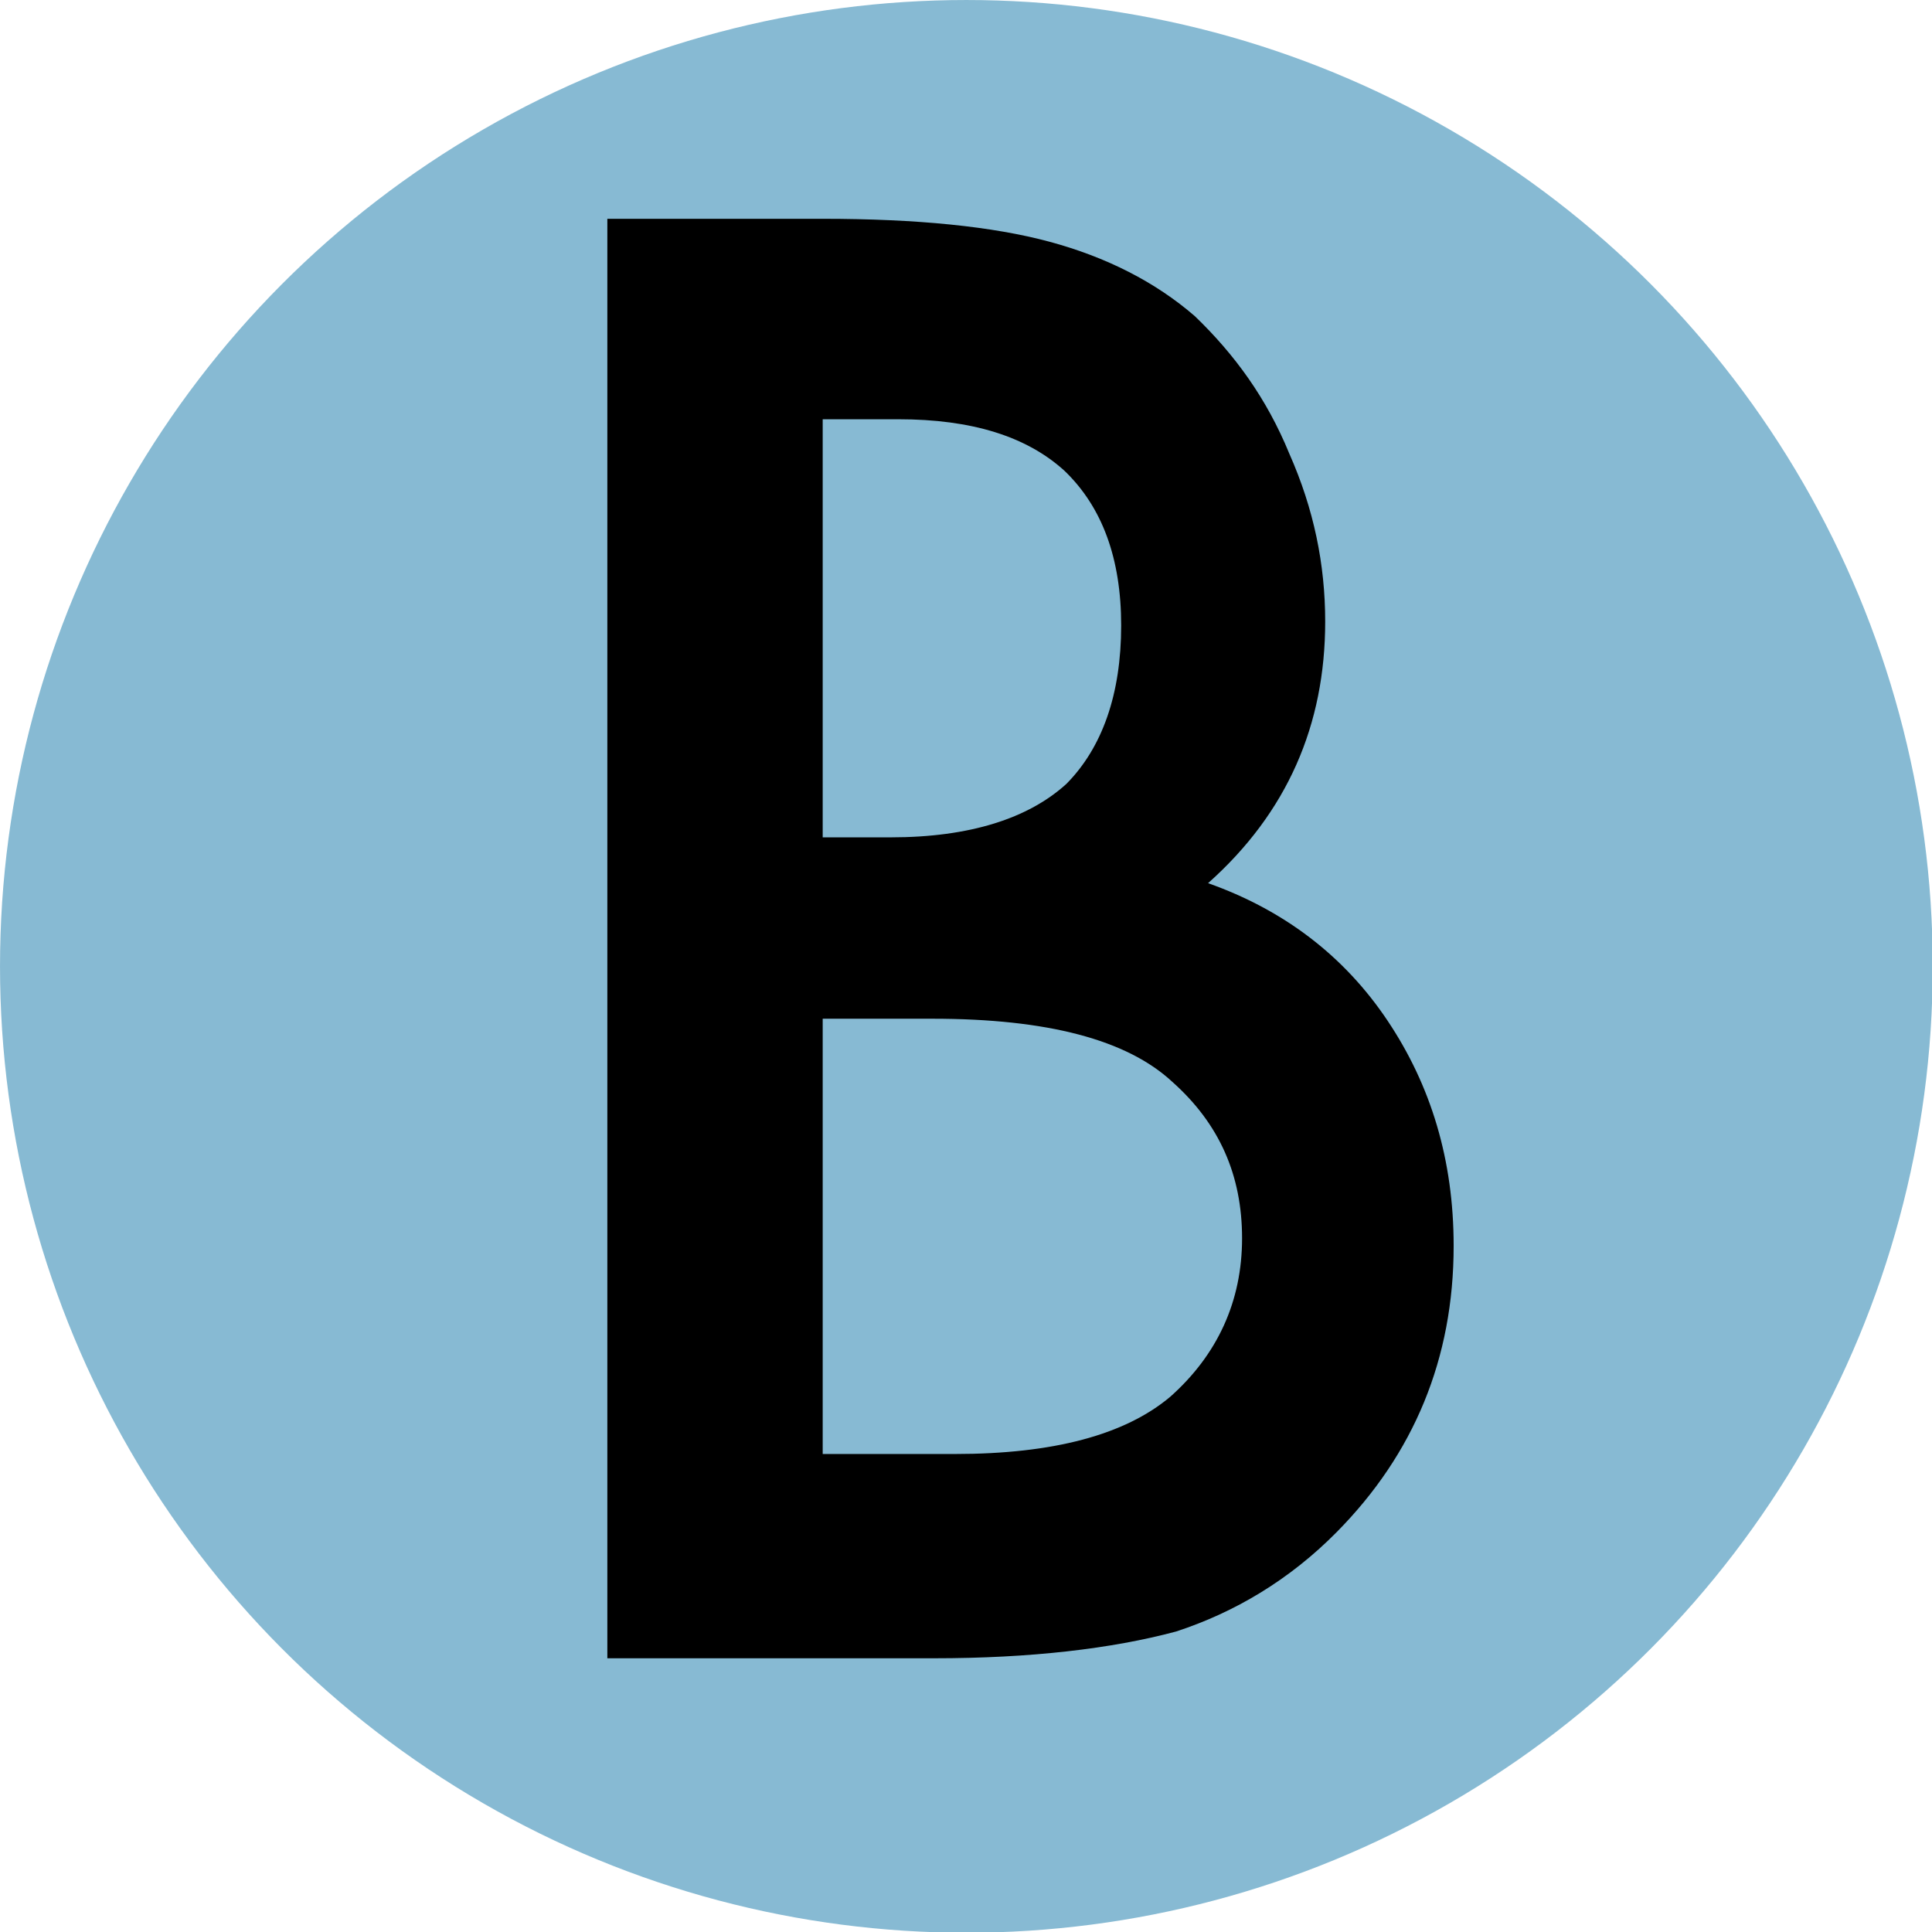 <?xml version="1.0" encoding="UTF-8" standalone="no"?>
<!DOCTYPE svg PUBLIC "-//W3C//DTD SVG 1.1//EN" "http://www.w3.org/Graphics/SVG/1.1/DTD/svg11.dtd">
<svg width="100%" height="100%" viewBox="0 0 50 50" version="1.1" xmlns="http://www.w3.org/2000/svg" xmlns:xlink="http://www.w3.org/1999/xlink" xml:space="preserve" xmlns:serif="http://www.serif.com/" style="fill-rule:evenodd;clip-rule:evenodd;stroke-linejoin:round;stroke-miterlimit:2;">
    <g transform="matrix(1.02,0,0,1.02,-0.576,-0.981)">
        <circle cx="25.084" cy="25.481" r="24.519" style="fill:rgb(135,186,211);"/>
    </g>
    <g transform="matrix(48.889,0,0,49.408,11.318,42.916)">
        <g>
            <g>
                <path d="M0.09,0L0.09,-0.754L0.204,-0.754C0.254,-0.754 0.294,-0.75 0.324,-0.742C0.354,-0.734 0.38,-0.721 0.401,-0.703C0.422,-0.683 0.439,-0.66 0.451,-0.631C0.464,-0.602 0.47,-0.573 0.47,-0.543C0.47,-0.489 0.45,-0.443 0.408,-0.406C0.448,-0.392 0.48,-0.368 0.503,-0.334C0.526,-0.3 0.538,-0.261 0.538,-0.216C0.538,-0.157 0.517,-0.107 0.476,-0.066C0.451,-0.041 0.422,-0.024 0.391,-0.014C0.357,-0.005 0.314,0 0.263,0L0.09,0ZM0.204,-0.43L0.24,-0.43C0.282,-0.43 0.313,-0.44 0.333,-0.458C0.352,-0.477 0.362,-0.505 0.362,-0.541C0.362,-0.576 0.352,-0.603 0.332,-0.622C0.312,-0.64 0.283,-0.649 0.244,-0.649L0.204,-0.649L0.204,-0.43ZM0.204,-0.107L0.274,-0.107C0.326,-0.107 0.364,-0.117 0.388,-0.137C0.413,-0.159 0.426,-0.187 0.426,-0.22C0.426,-0.253 0.414,-0.28 0.389,-0.302C0.365,-0.324 0.323,-0.335 0.262,-0.335L0.204,-0.335L0.204,-0.107Z" style="fill-rule:nonzero;"/>
            </g>
        </g>
    </g>
</svg>
